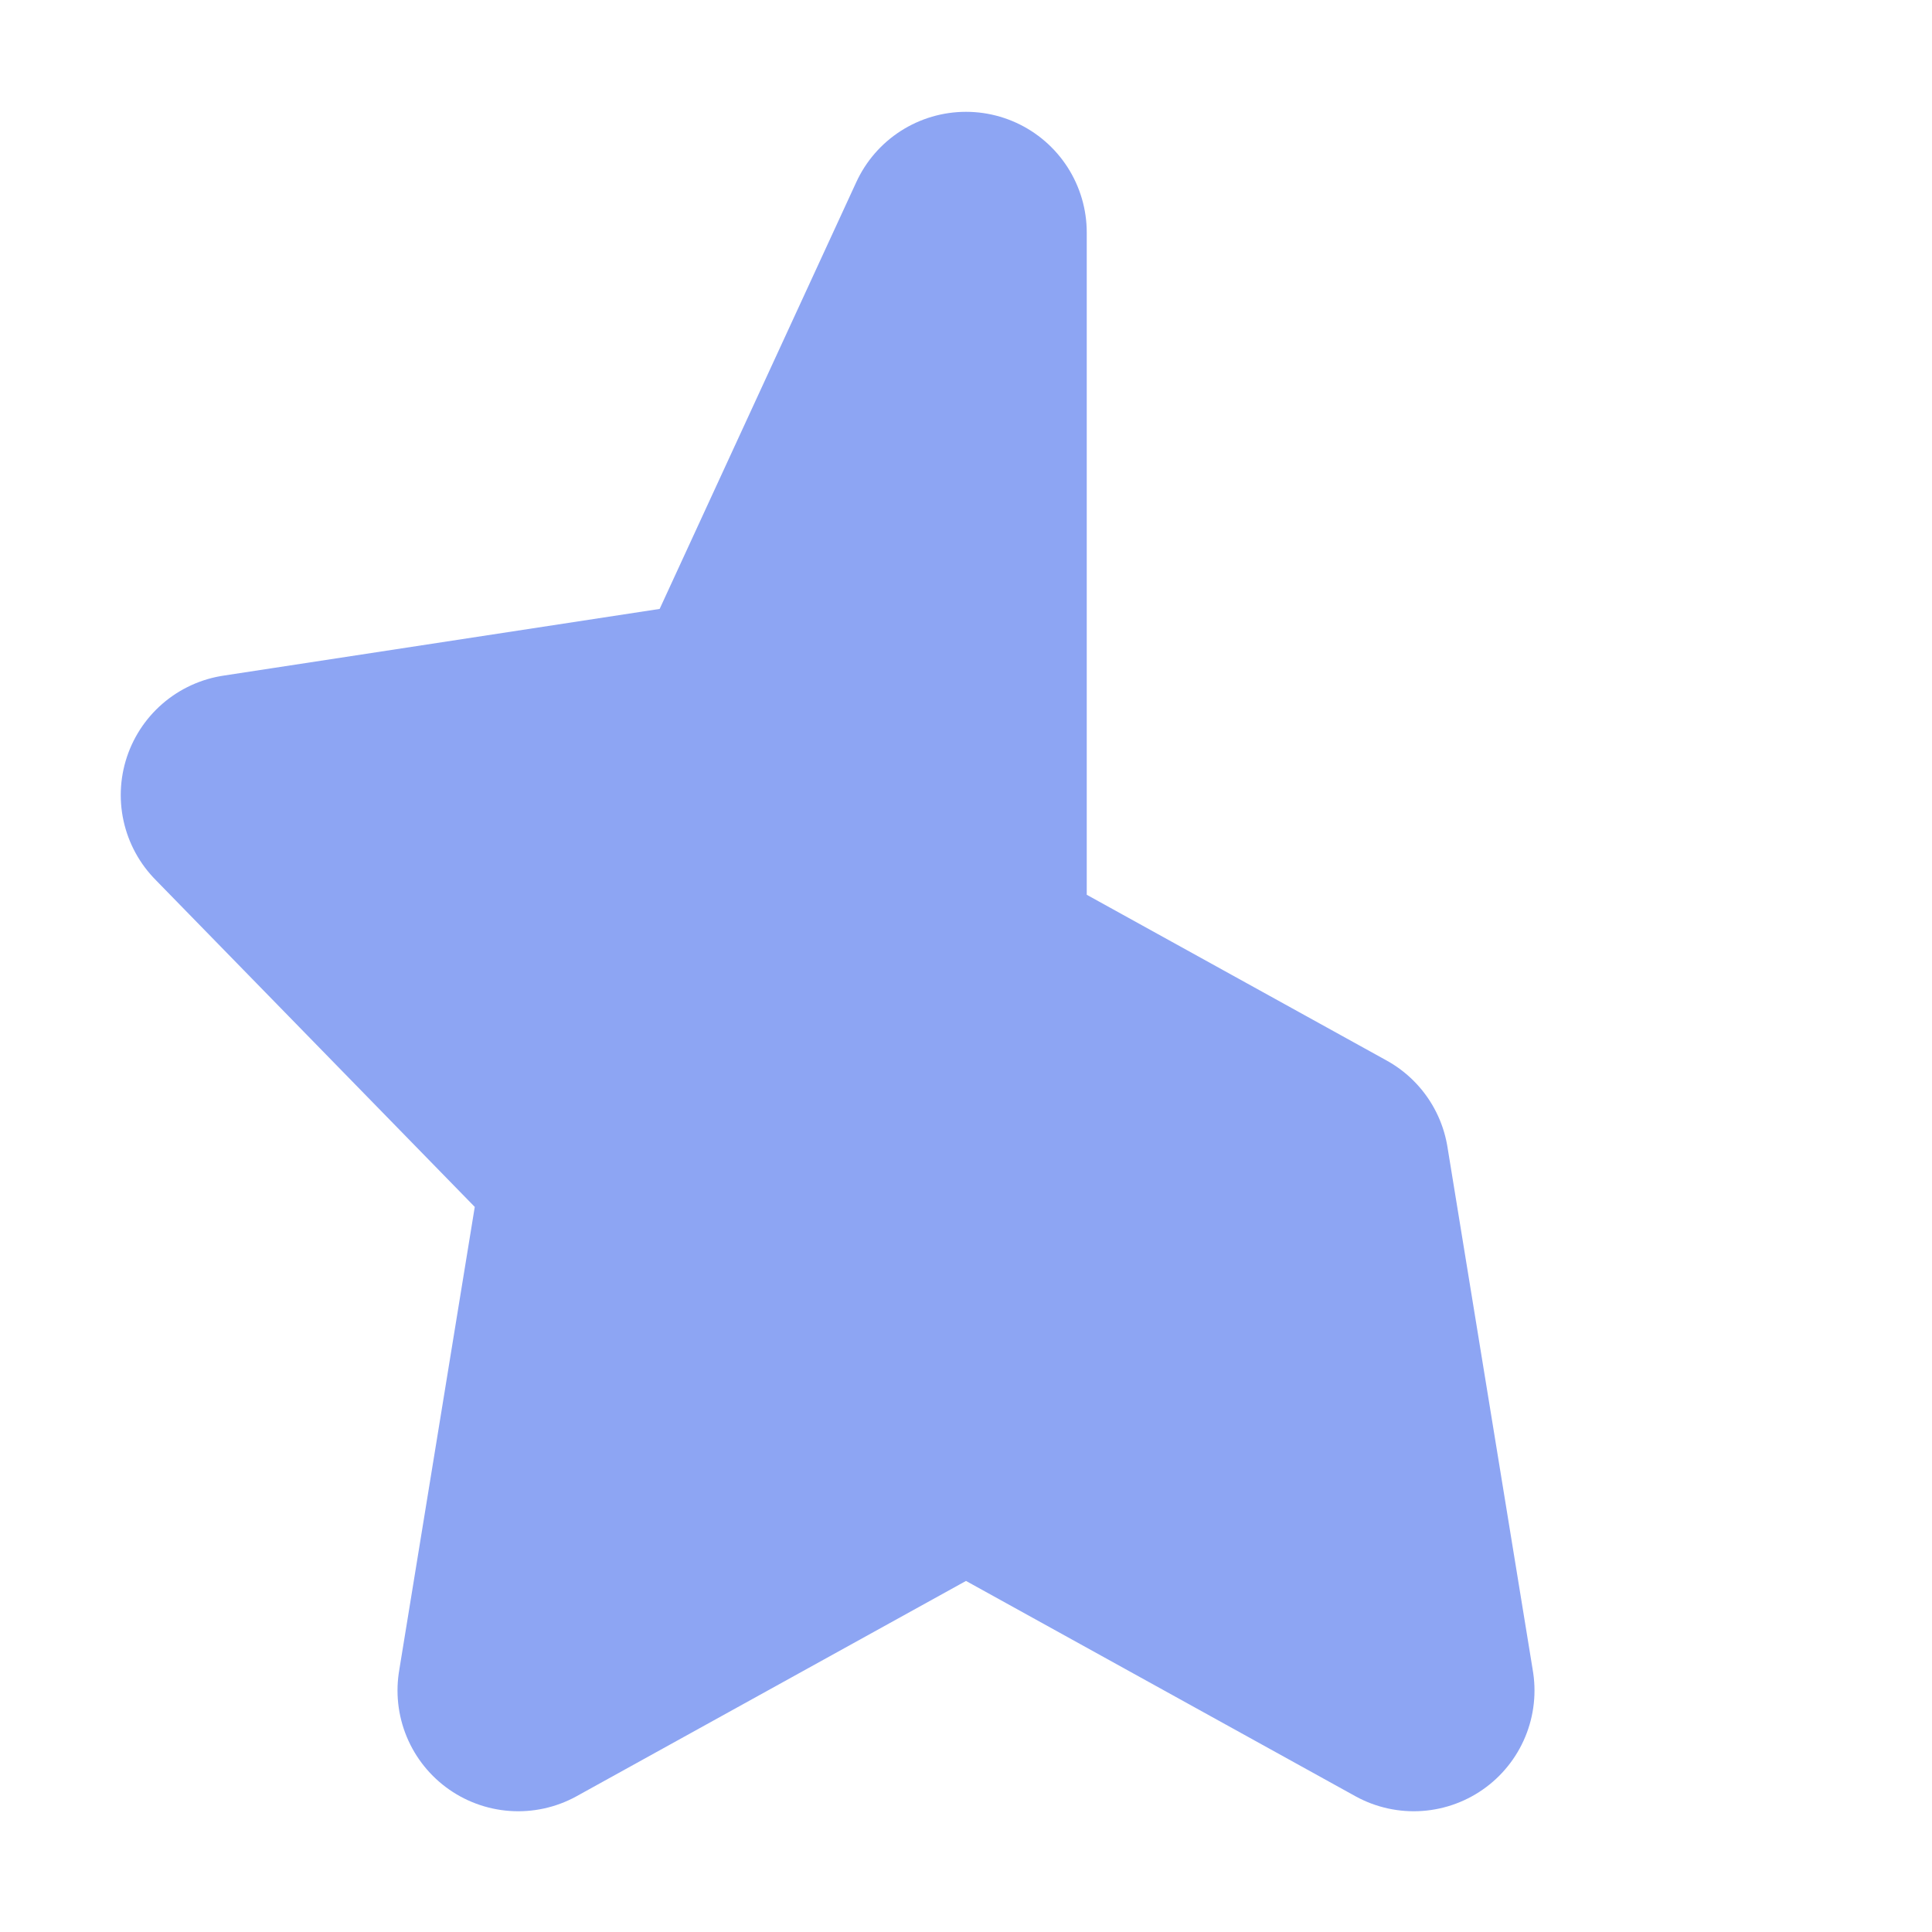 <svg id="e5tiU7g0rke1" xmlns="http://www.w3.org/2000/svg" xmlns:xlink="http://www.w3.org/1999/xlink" viewBox="0 0 16 16" shape-rendering="geometricPrecision" text-rendering="geometricPrecision"><path d="M2,6.584L5,9.658l-.708,4.342L8,11.95l3.708,2.05L11,9.658L8,8L8,1.926L6.146,5.95Q2,6.584,2,6.584Z" transform="translate(0 0)" fill="#8da5f3" stroke="#8da5f3" stroke-width="2" stroke-linejoin="round"/></svg>
